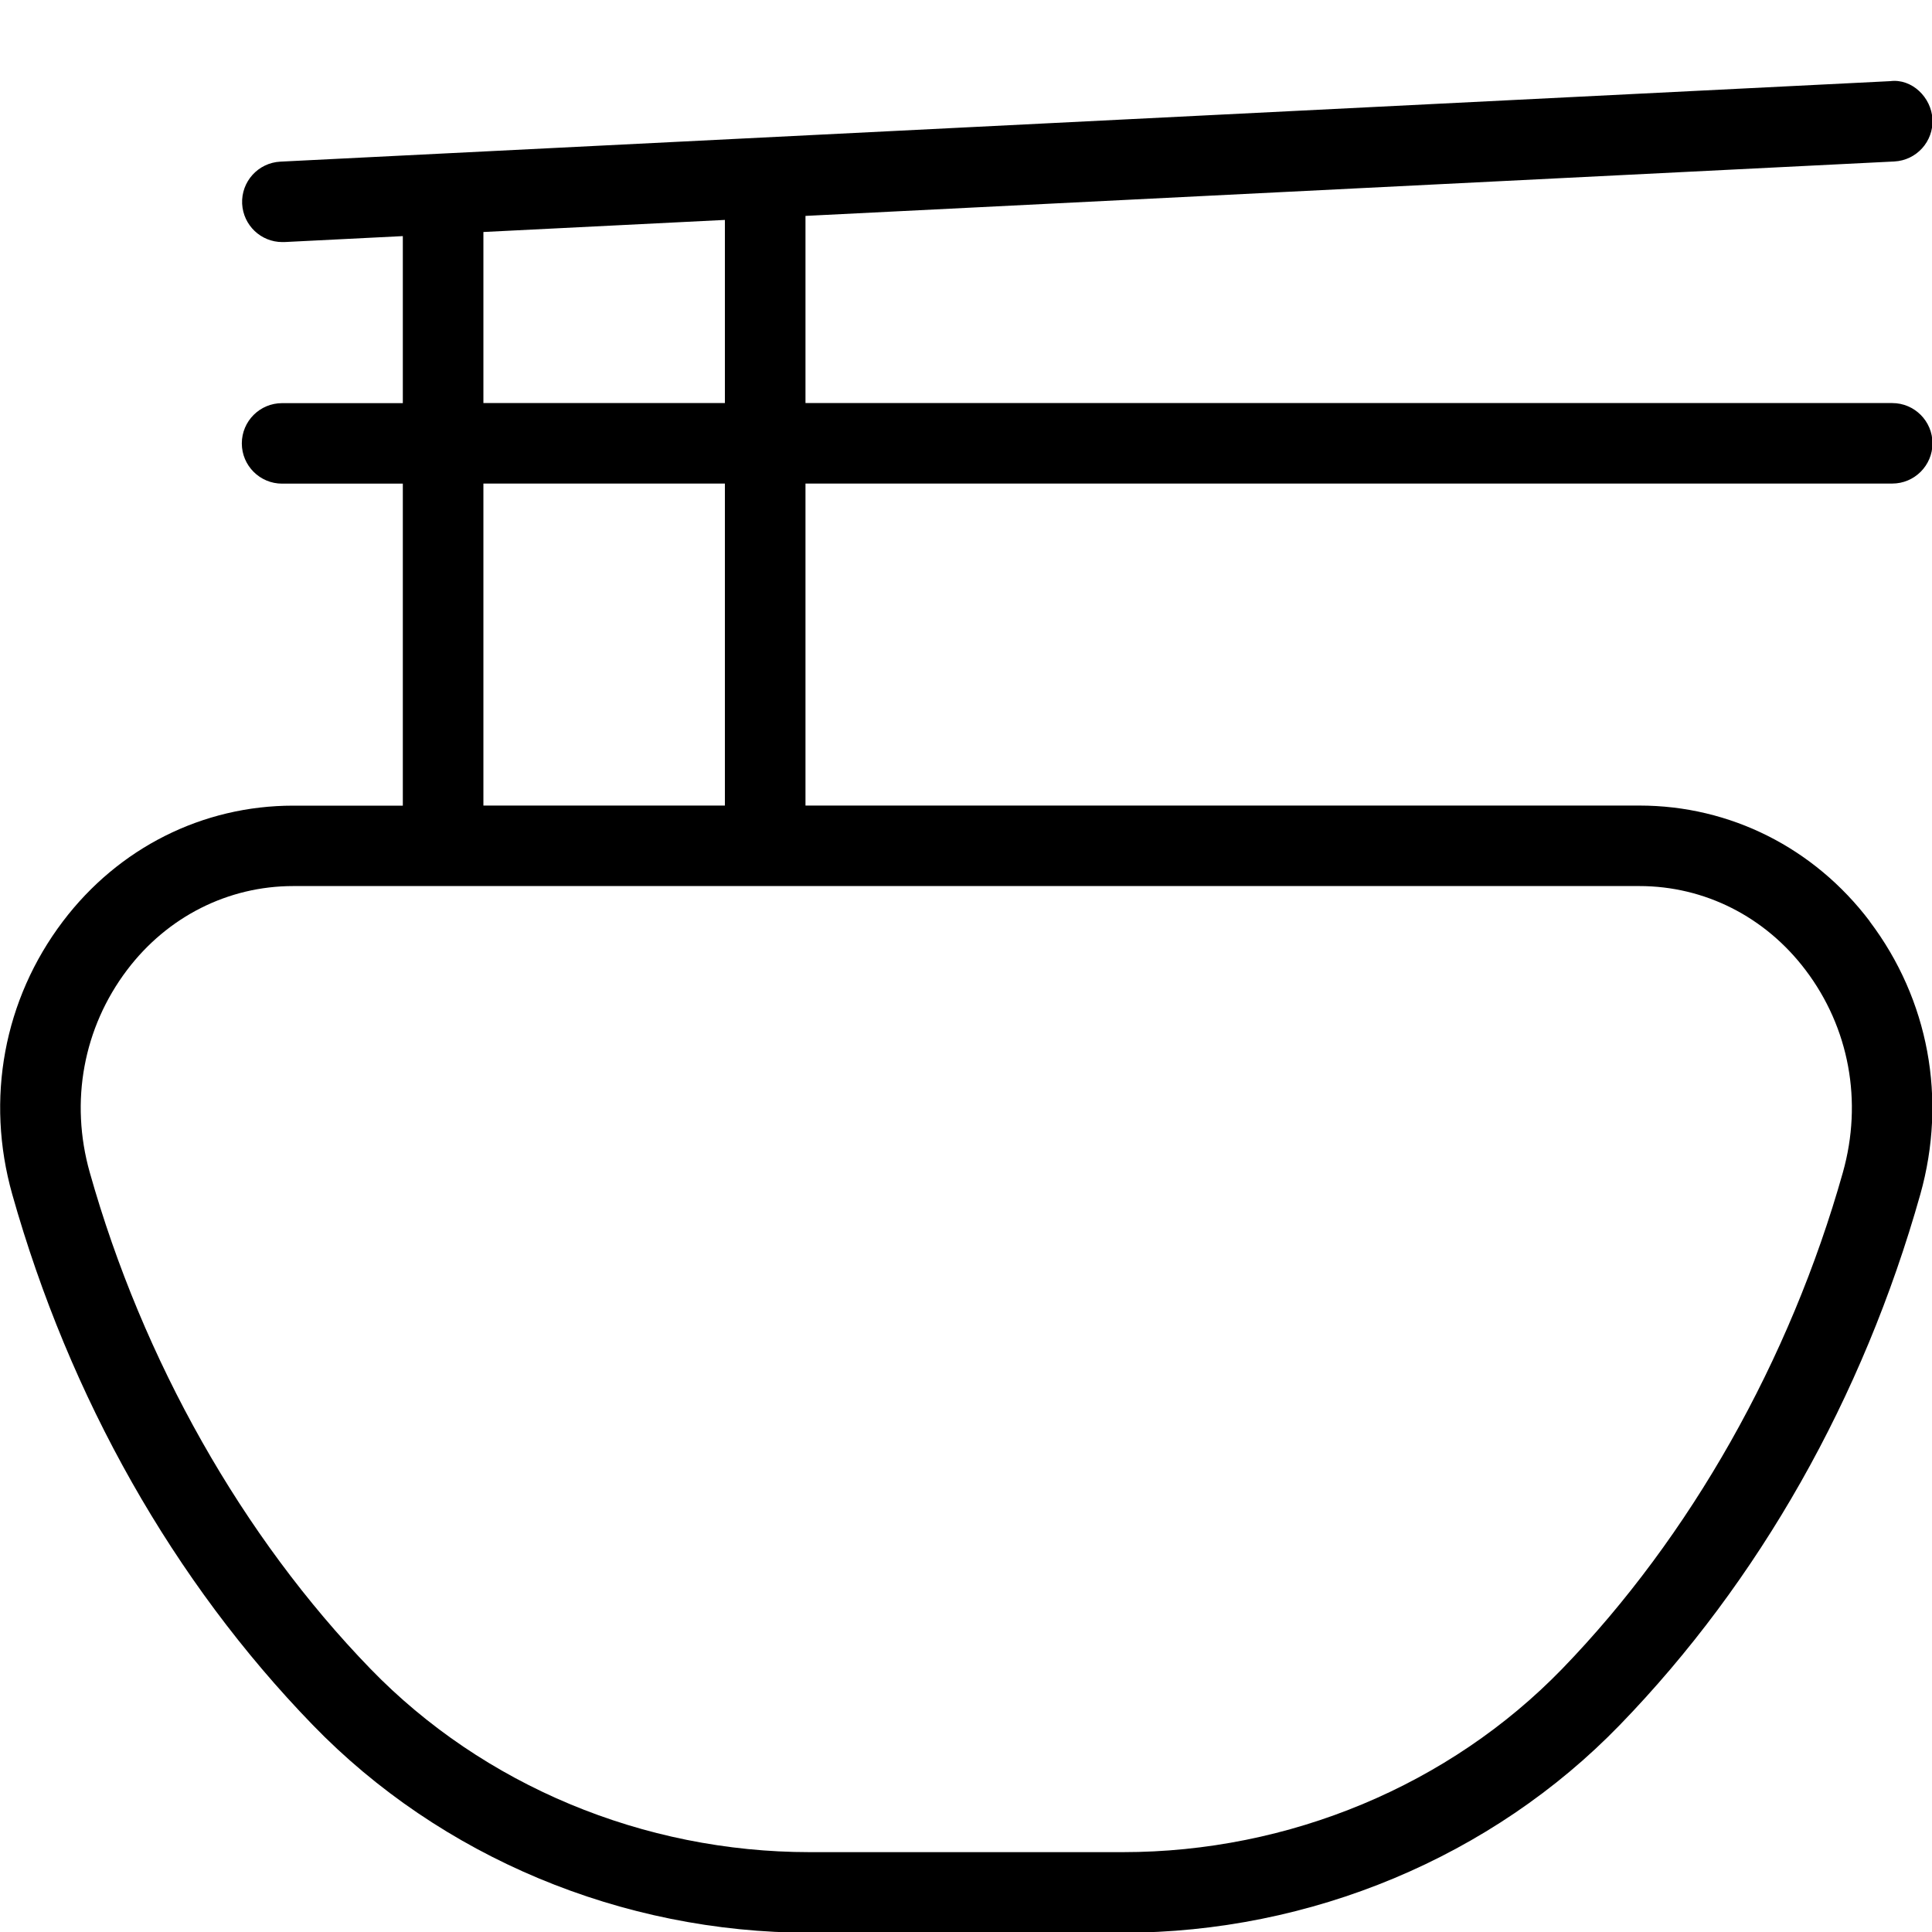 <?xml version="1.0" encoding="UTF-8"?>
<svg xmlns="http://www.w3.org/2000/svg" id="Layer_1" data-name="Layer 1" viewBox="0 0 24 24" width="512" height="512"><path d="m23.227,11.445c-.692-.914-1.735-1.438-2.861-1.438h-10.36v-4h13.5c.276,0,.5-.224.5-.5s-.224-.5-.5-.5h-13.5v-2.325l13.525-.676c.276-.014.488-.248.475-.524-.014-.275-.258-.508-.524-.474L3.483,2.008c-.276.014-.488.248-.475.524.014.267.234.475.499.475.008,0,.017,0,.025,0l1.472-.074v2.075h-1.5c-.276,0-.5.224-.5.5s.224.5.5.5h1.5v4h-1.362c-1.126,0-2.169.524-2.861,1.438-.734.97-.963,2.205-.629,3.39.713,2.528,2.003,4.808,3.732,6.591,1.589,1.641,3.84,2.582,6.174,2.582h3.891c2.334,0,4.585-.941,6.174-2.582,1.729-1.784,3.02-4.063,3.732-6.591.333-1.185.104-2.42-.629-3.39ZM6.005,2.882l3-.15v2.275h-3v-2.125Zm0,3.125h3v4h-3v-4Zm16.888,8.557c-.658,2.335-1.896,4.524-3.487,6.167-1.403,1.447-3.392,2.277-5.457,2.277h-3.891c-2.065,0-4.054-.83-5.456-2.277-1.591-1.642-2.829-3.832-3.487-6.167-.249-.881-.079-1.797.464-2.515.501-.662,1.254-1.042,2.064-1.042h16.722c.81,0,1.562.38,2.064,1.043.543.717.712,1.633.464,2.514Z"/></svg>
